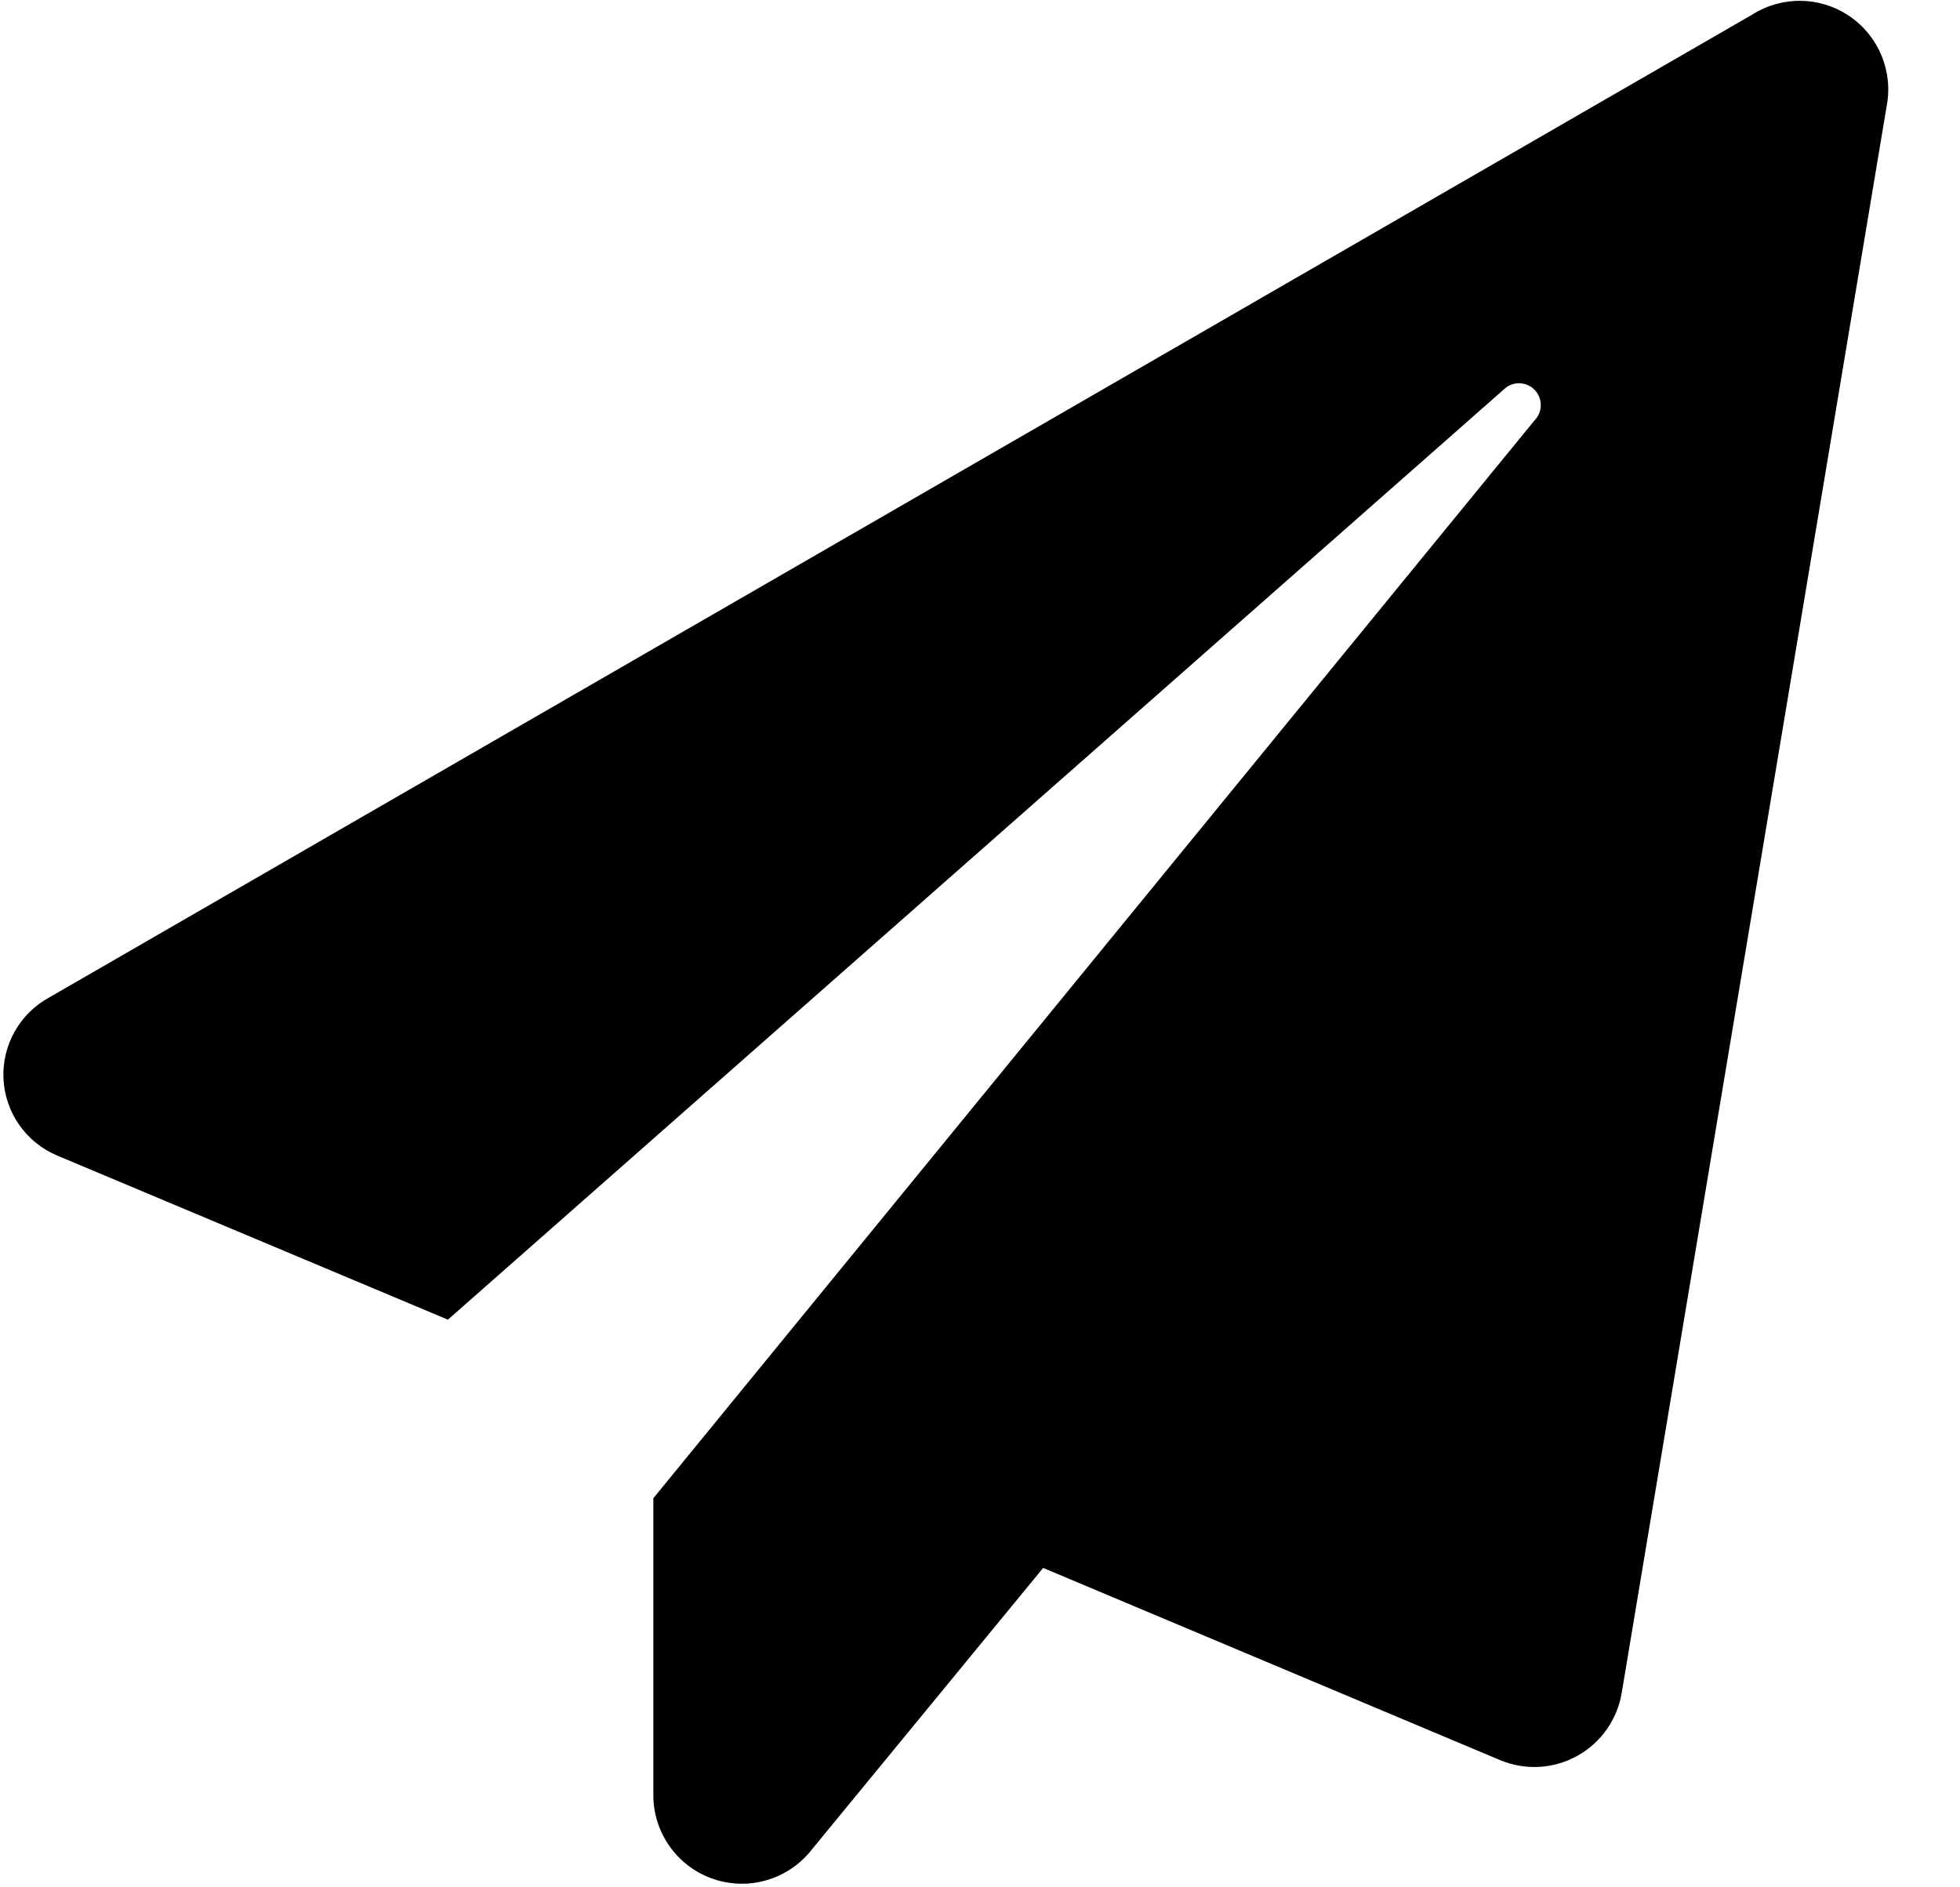 <?xml version="1.0" encoding="UTF-8"?>
<svg width="27px" height="26px" viewBox="0 0 27 26" version="1.1" xmlns="http://www.w3.org/2000/svg" xmlns:xlink="http://www.w3.org/1999/xlink">
    <title>noun_send_3747327</title>
    <g id="Page-1" stroke="none" stroke-width="1" fill="none" fill-rule="evenodd">
        <g id="noun_send_3747327" fill="#000000" fill-rule="nonzero">
            <path d="M24.14,0.2 L0.68,13.74 C0.271,13.962 0.025,14.399 0.048,14.865 C0.072,15.33 0.36,15.74 0.79,15.92 L6.17,18.18 L20.71,5.37 C20.785,5.293 20.895,5.262 20.999,5.289 C21.103,5.315 21.185,5.395 21.214,5.499 C21.243,5.602 21.215,5.713 21.14,5.79 L9,20.64 L9,24.72 C8.996,25.233 9.313,25.695 9.795,25.874 C10.276,26.053 10.818,25.911 11.15,25.52 L14.37,21.6 L20.67,24.25 C21.014,24.392 21.404,24.37 21.73,24.188 C22.055,24.007 22.28,23.687 22.34,23.32 L25.99,1.46 C26.081,0.983 25.88,0.497 25.478,0.223 C25.077,-0.051 24.551,-0.06 24.14,0.2 Z" id="Path"></path>
        </g>
    </g>
</svg>
